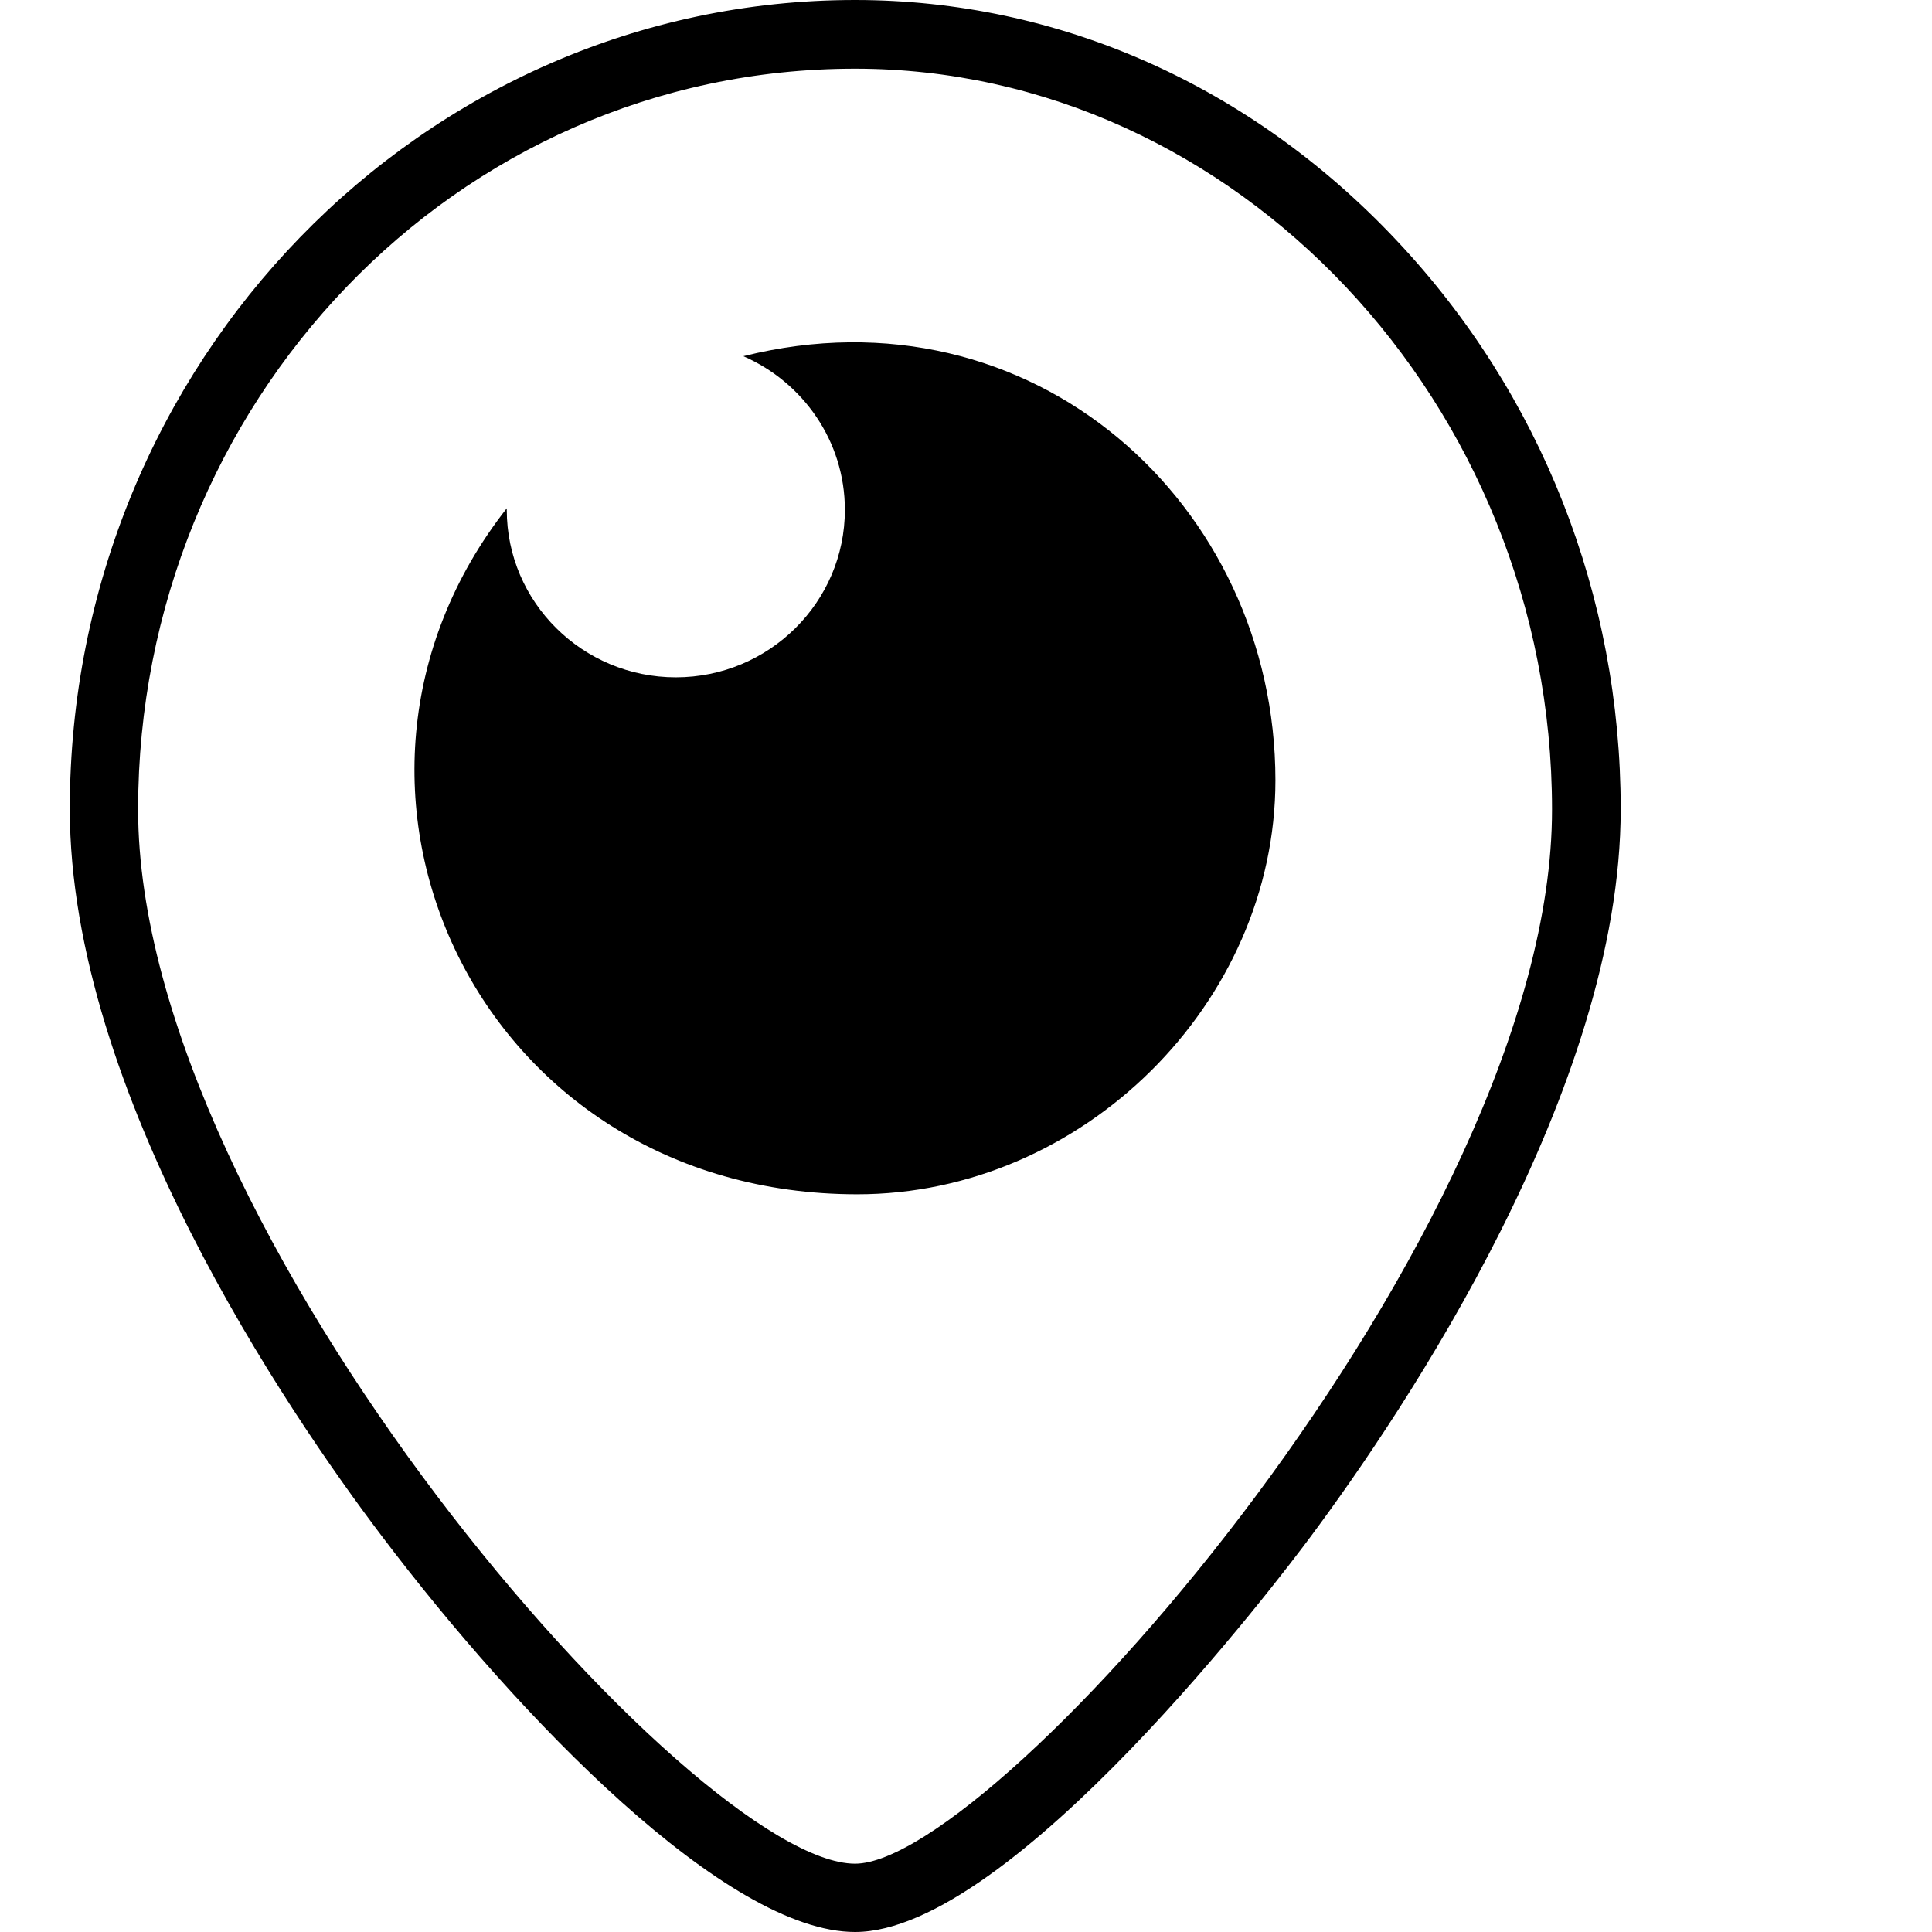 <svg xmlns="http://www.w3.org/2000/svg" version="1.1" viewBox="0 0 512 512" fill="currentColor"><path fill="currentColor" d="M370 63.6C331.4 22.6 280.5 0 226.6 0C111.9 0 18.5 96.2 18.5 214.4c0 75.1 57.8 159.8 82.7 192.7C137.8 455.5 192.6 512 226.6 512c41.6 0 112.9-94.2 120.9-105c24.6-33.1 82-118.3 82-192.6c0-56.5-21.1-110.1-59.5-150.8M226.6 493.9c-42.5 0-190-167.3-190-279.4c0-107.4 83.9-196.3 190-196.3c100.8 0 184.7 89 184.7 196.3c.1 112.1-147.4 279.4-184.7 279.4M338 206.8c0 59.1-51.1 109.7-110.8 109.7c-100.6 0-150.7-108.2-92.9-181.8v.4c0 24.5 20.1 44.4 44.8 44.4c24.7 0 44.8-19.9 44.8-44.4c0-18.2-11.1-33.8-26.9-40.7c76.6-19.2 141 39.3 141 112.4"/></svg>